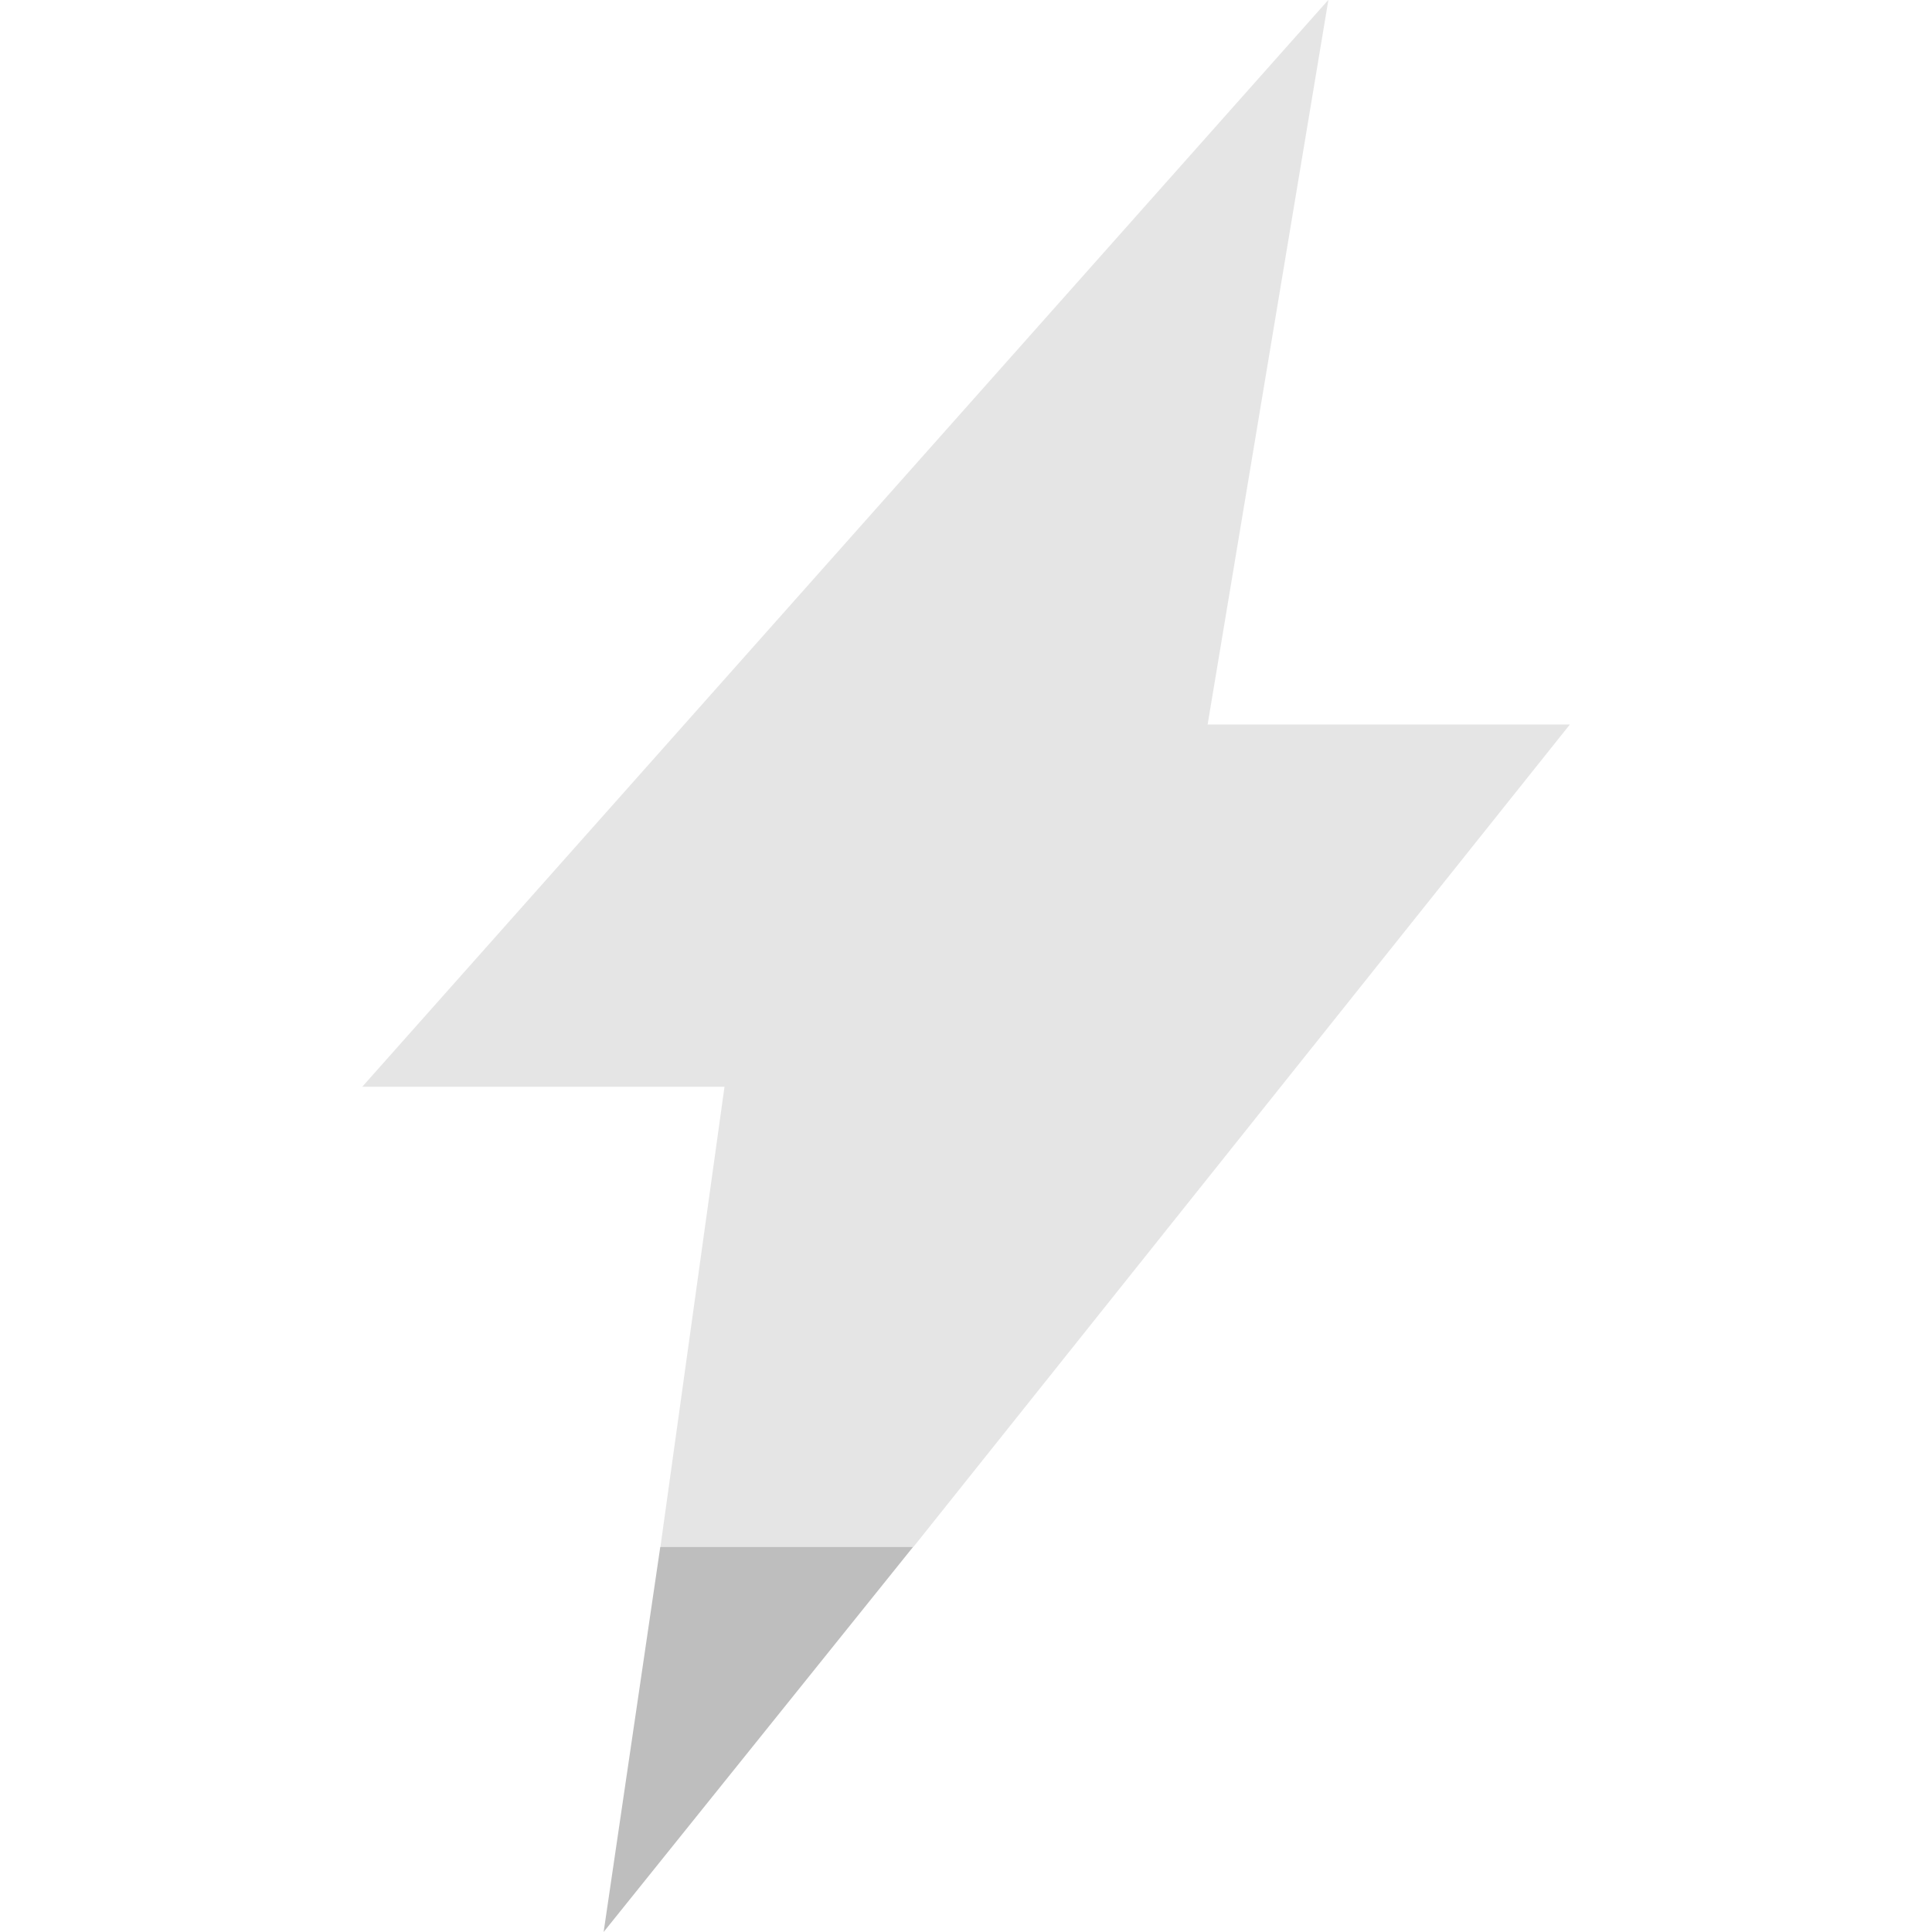<?xml version="1.0" encoding="UTF-8" standalone="no"?>
<svg
   xmlns:dc="http://purl.org/dc/elements/1.1/"
   xmlns:cc="http://creativecommons.org/ns#"
   xmlns:rdf="http://www.w3.org/1999/02/22-rdf-syntax-ns#"
   xmlns:svg="http://www.w3.org/2000/svg"
   xmlns="http://www.w3.org/2000/svg"
   xmlns:sodipodi="http://sodipodi.sourceforge.net/DTD/sodipodi-0.dtd"
   xmlns:inkscape="http://www.inkscape.org/namespaces/inkscape"
   width="16"
   viewBox="0 0 16 16"
   height="16"
   id="svg2"
   version="1.1"
   inkscape:version="0.48.4 r9939"
   sodipodi:docname="battery-low-charging-symbolic.svg">
  <defs
     id="defs18" />
  <sodipodi:namedview
     pagecolor="#ffffff"
     bordercolor="#666666"
     borderopacity="1"
     objecttolerance="10"
     gridtolerance="10"
     guidetolerance="10"
     inkscape:pageopacity="0"
     inkscape:pageshadow="2"
     inkscape:window-width="1366"
     inkscape:window-height="742"
     id="namedview16"
     showgrid="false"
     inkscape:zoom="14.75"
     inkscape:cx="18.983051"
     inkscape:cy="8"
     inkscape:window-x="0"
     inkscape:window-y="26"
     inkscape:window-maximized="1"
     inkscape:current-layer="svg2" />
  <g
     id="g3785"
     transform="translate(-22.102,0.093)">
    <path
       id="path14-4"
       d="m 33.102,-0.093 -8,9 3,0 -0.531,3.813 2.094,0 5.438,-6.813 -3,0 1,-6 z"
       style="opacity:0.4;fill:#bebebe;fill-opacity:1;fill-rule:evenodd"
       inkscape:connector-curvature="0" />
    <path
       inkscape:connector-curvature="0"
       id="path4027"
       d="m 27.57,12.719 -0.469,3.188 2.562,-3.188 -2.094,0 z"
       style="fill:#bebebe;fill-opacity:1;fill-rule:evenodd" />
  </g>
</svg>
